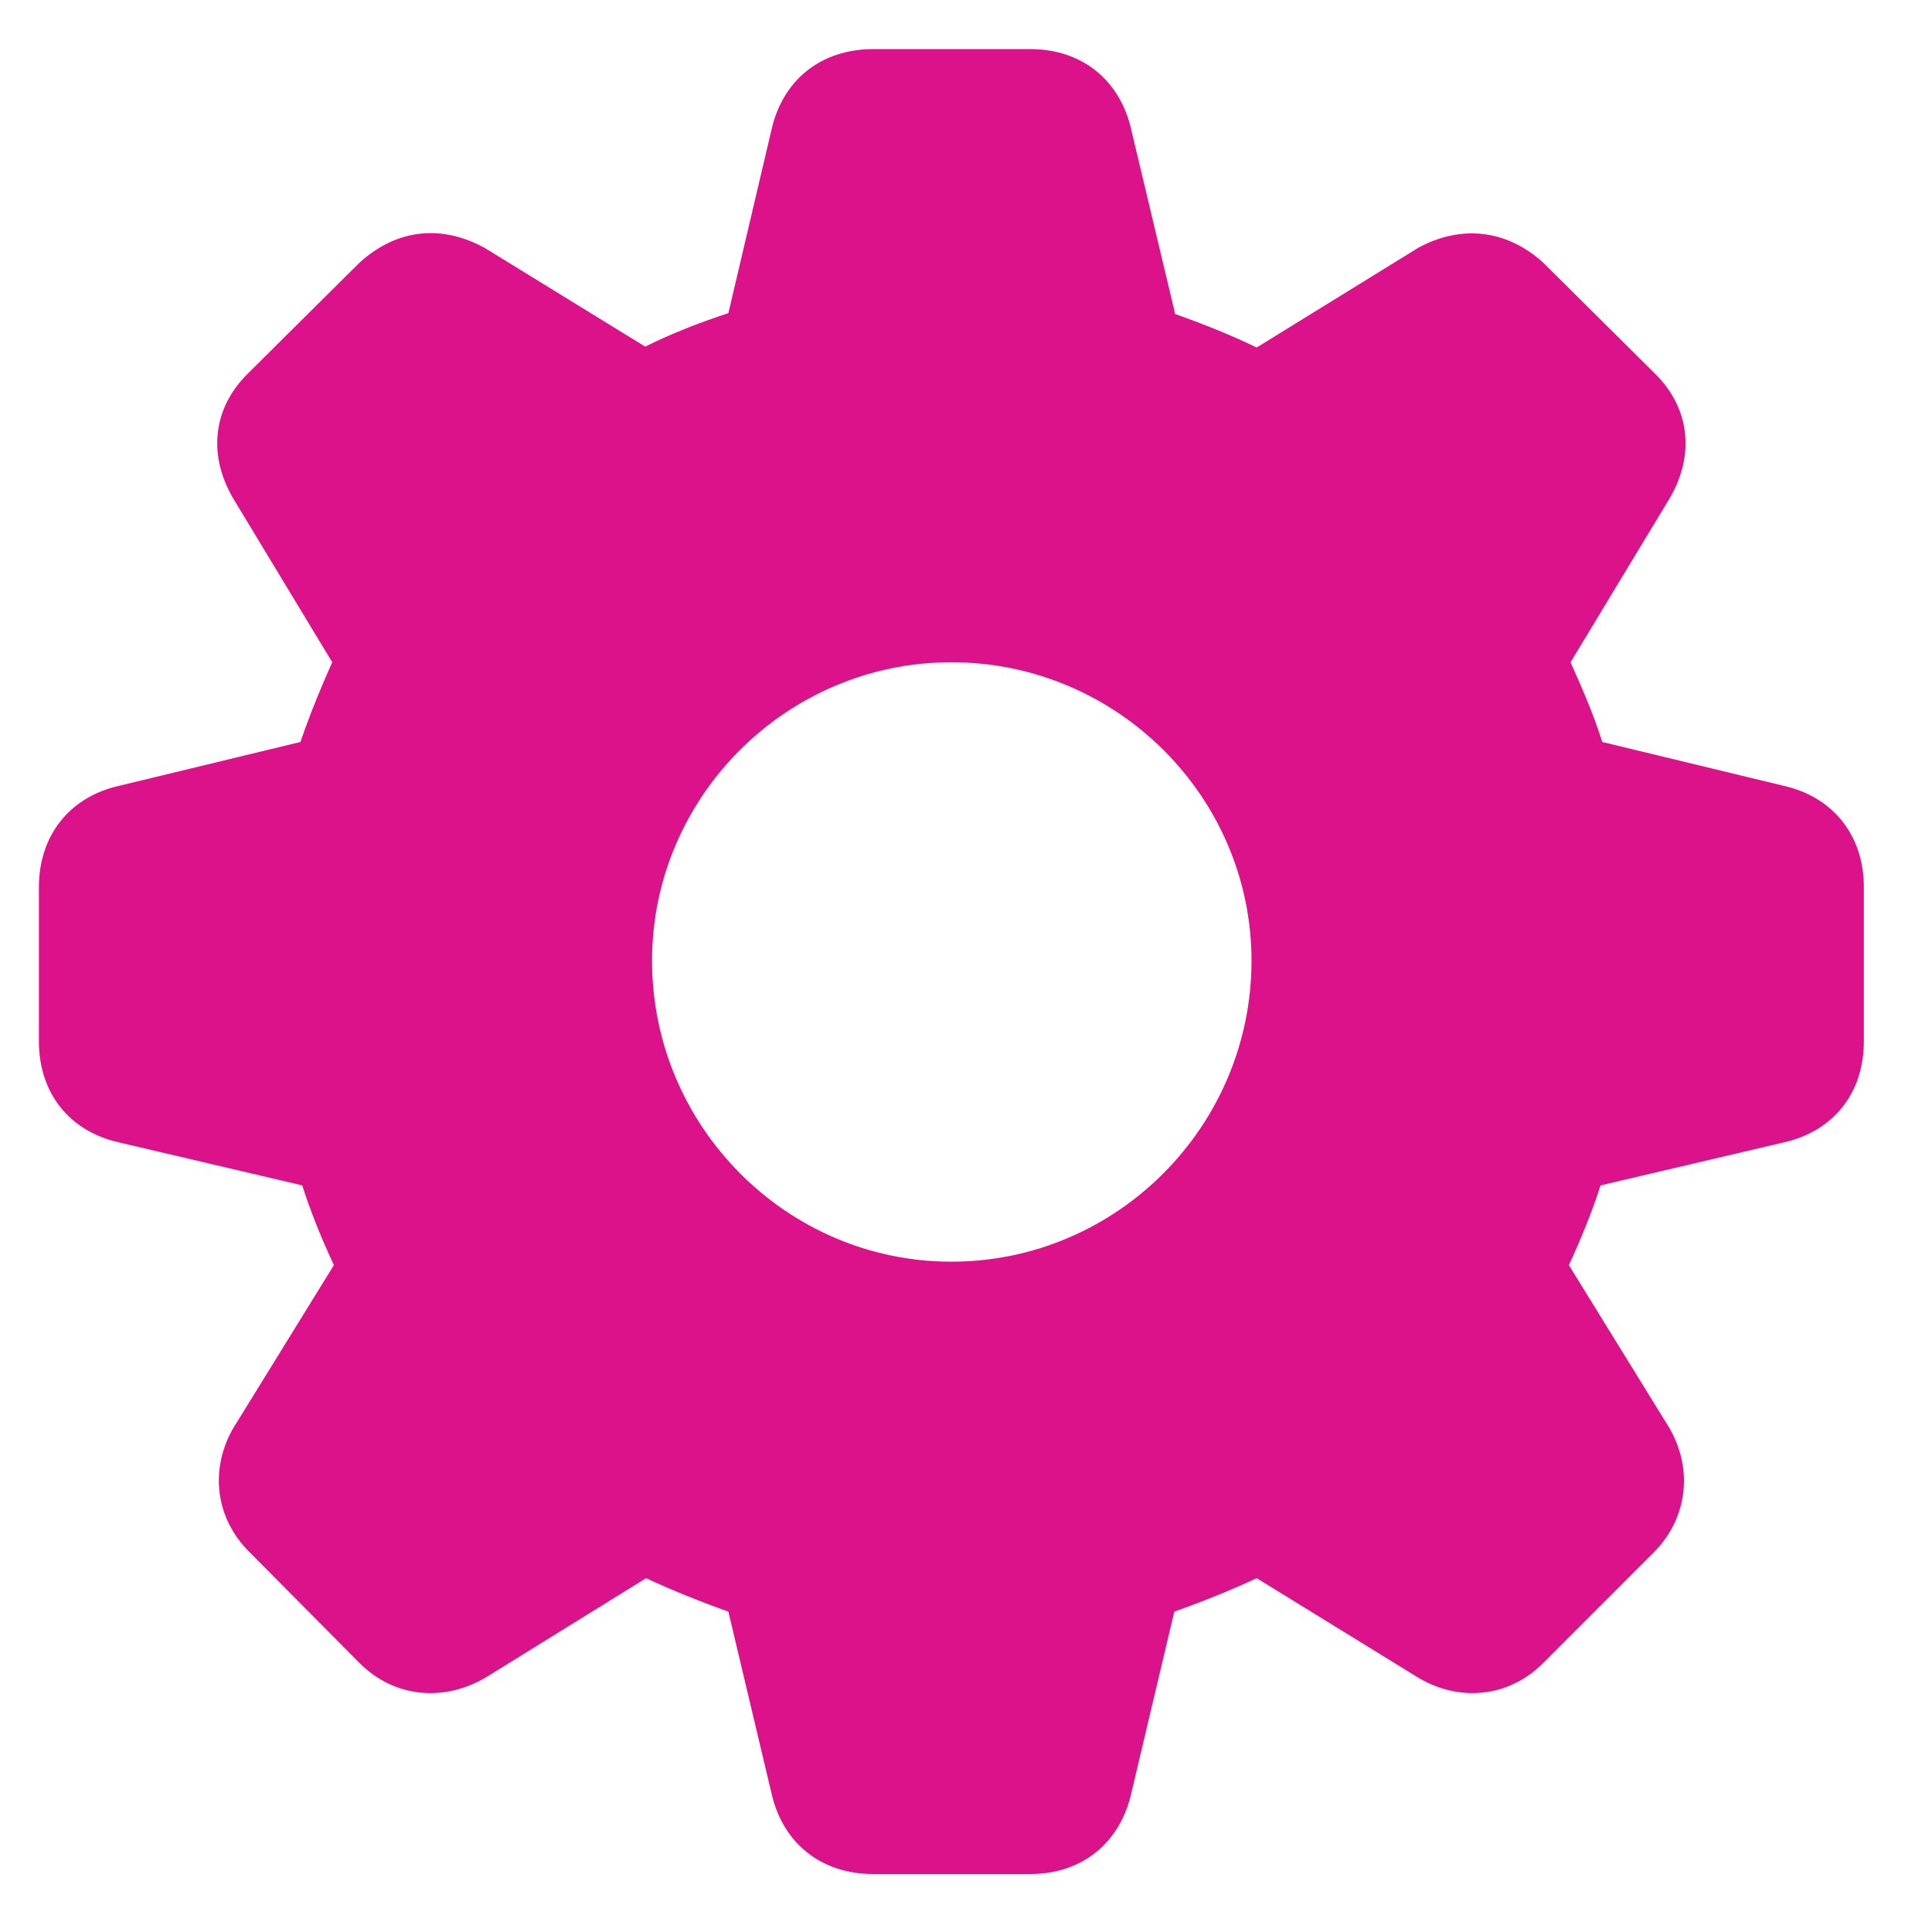 <svg width="22" height="22" viewBox="0 0 22 22" fill="none" xmlns="http://www.w3.org/2000/svg">
<path d="M9.945 21.34C9.349 21.34 8.91 20.988 8.783 20.412L8.294 18.352C7.962 18.234 7.65 18.107 7.357 17.971L5.56 19.084C5.072 19.387 4.495 19.338 4.095 18.938L2.845 17.678C2.435 17.277 2.376 16.682 2.699 16.193L3.802 14.406C3.665 14.113 3.538 13.801 3.441 13.498L1.361 13.01C0.785 12.883 0.443 12.443 0.443 11.857V10.1C0.443 9.523 0.785 9.074 1.361 8.947L3.421 8.449C3.538 8.107 3.665 7.805 3.783 7.541L2.679 5.715C2.367 5.217 2.406 4.66 2.826 4.25L4.095 2.99C4.515 2.609 5.023 2.551 5.521 2.824L7.347 3.947C7.64 3.801 7.962 3.674 8.294 3.566L8.783 1.486C8.91 0.91 9.349 0.559 9.945 0.559H11.732C12.318 0.559 12.757 0.91 12.884 1.486L13.382 3.576C13.714 3.693 14.027 3.82 14.31 3.957L16.146 2.824C16.644 2.551 17.162 2.619 17.572 2.99L18.841 4.25C19.261 4.66 19.3 5.217 18.988 5.715L17.884 7.541C18.001 7.805 18.138 8.107 18.245 8.449L20.306 8.947C20.882 9.074 21.224 9.523 21.224 10.1V11.857C21.224 12.443 20.882 12.883 20.306 13.01L18.226 13.498C18.128 13.801 18.001 14.113 17.865 14.406L18.968 16.193C19.29 16.682 19.232 17.277 18.831 17.678L17.572 18.938C17.171 19.338 16.595 19.387 16.117 19.084L14.31 17.971C14.017 18.107 13.704 18.234 13.372 18.352L12.884 20.412C12.757 20.988 12.318 21.34 11.732 21.34H9.945ZM10.833 14.367C12.718 14.367 14.251 12.824 14.251 10.94C14.251 9.074 12.718 7.541 10.833 7.541C8.958 7.541 7.425 9.074 7.425 10.94C7.425 12.824 8.958 14.367 10.833 14.367Z" fill="#DC128B"/>
</svg>
